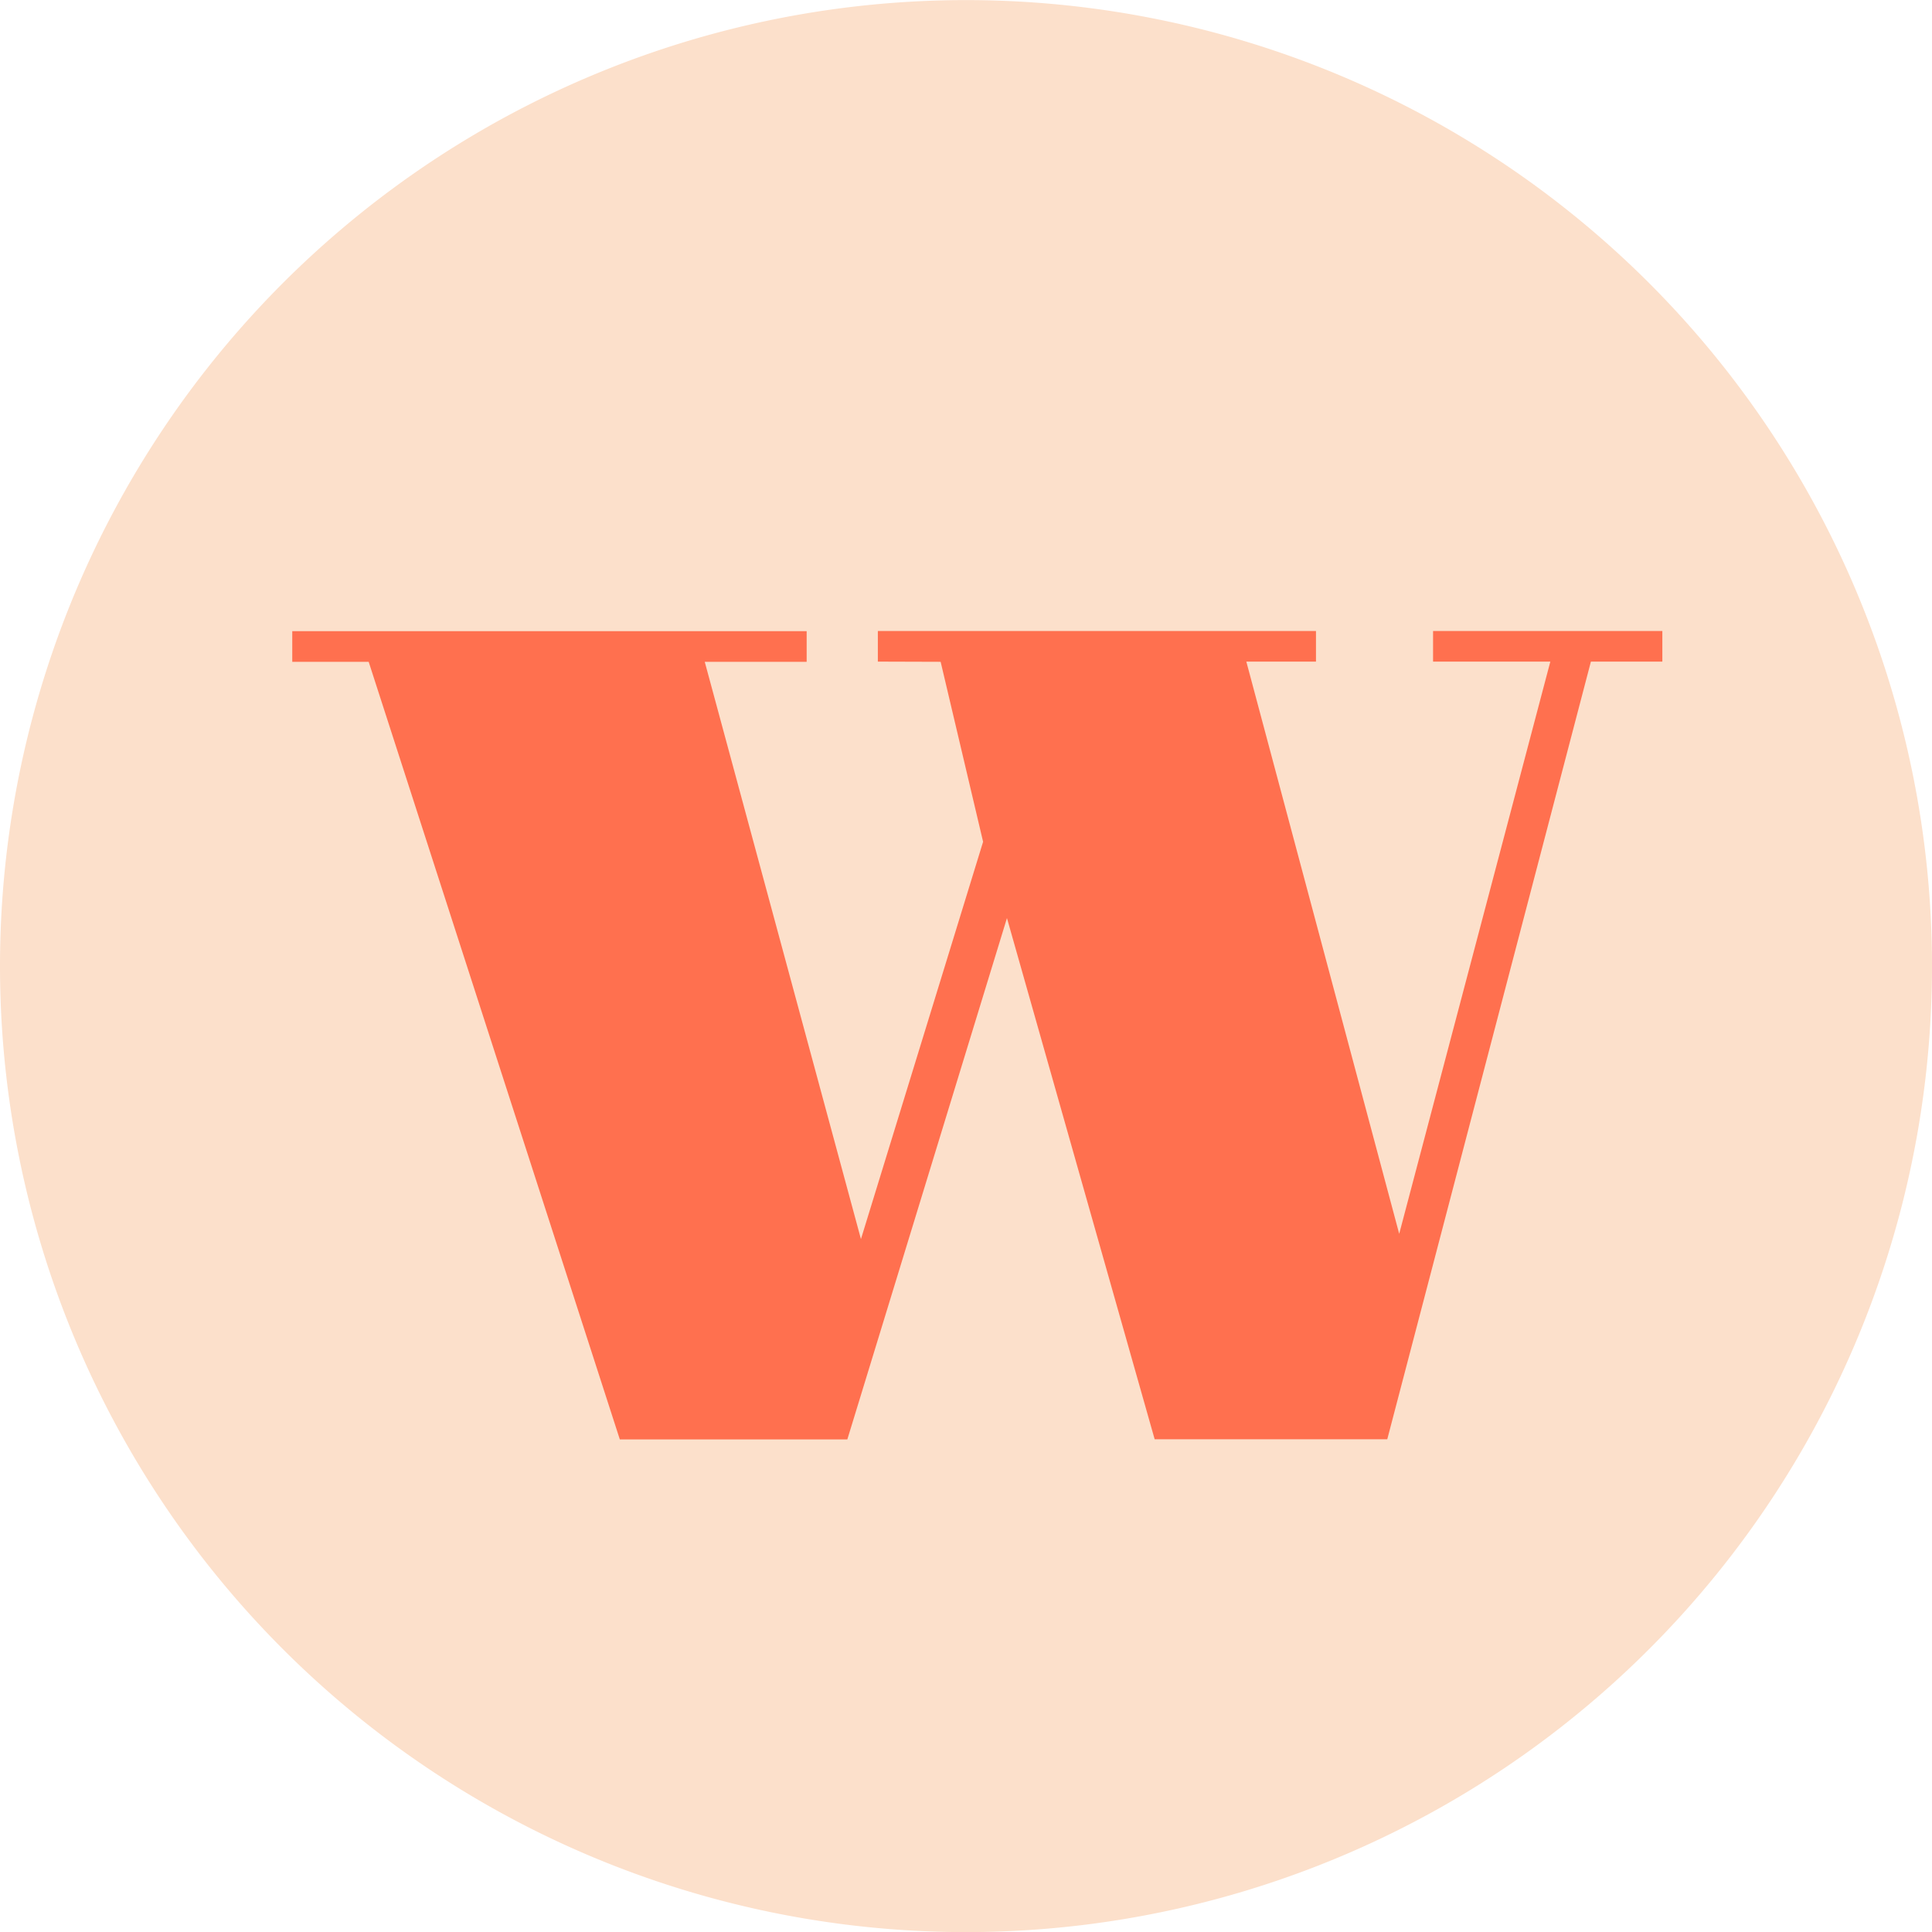 <svg xmlns="http://www.w3.org/2000/svg" width="40" height="40.002" viewBox="0 0 40 40.002"><defs><style>.a{fill:#fce0cb;}.b{fill:#ff704f;}</style></defs><g transform="translate(-182.315 -144.025)"><g transform="translate(182.315 144.025)"><path class="a" d="M202.315,184.027a20,20,0,1,0-20-20,20,20,0,0,0,20,20" transform="translate(-182.315 -144.025)"/></g><g transform="translate(188.364 157.089)"><path class="b" d="M197.084,150.49v-.634h9.071v.634h-1.442l3.165,11.847,3.129-11.847h-2.428v-.634h4.747v.634h-1.479l-4.216,16.1h-4.816L199.757,155.8l-3.305,10.794h-4.71l-5.2-16.1h-1.582v-.634H195.61v.634H193.5l3.234,11.952,2.529-8.226-.879-3.726Z" transform="translate(-184.958 -149.856)"/></g></g></svg>